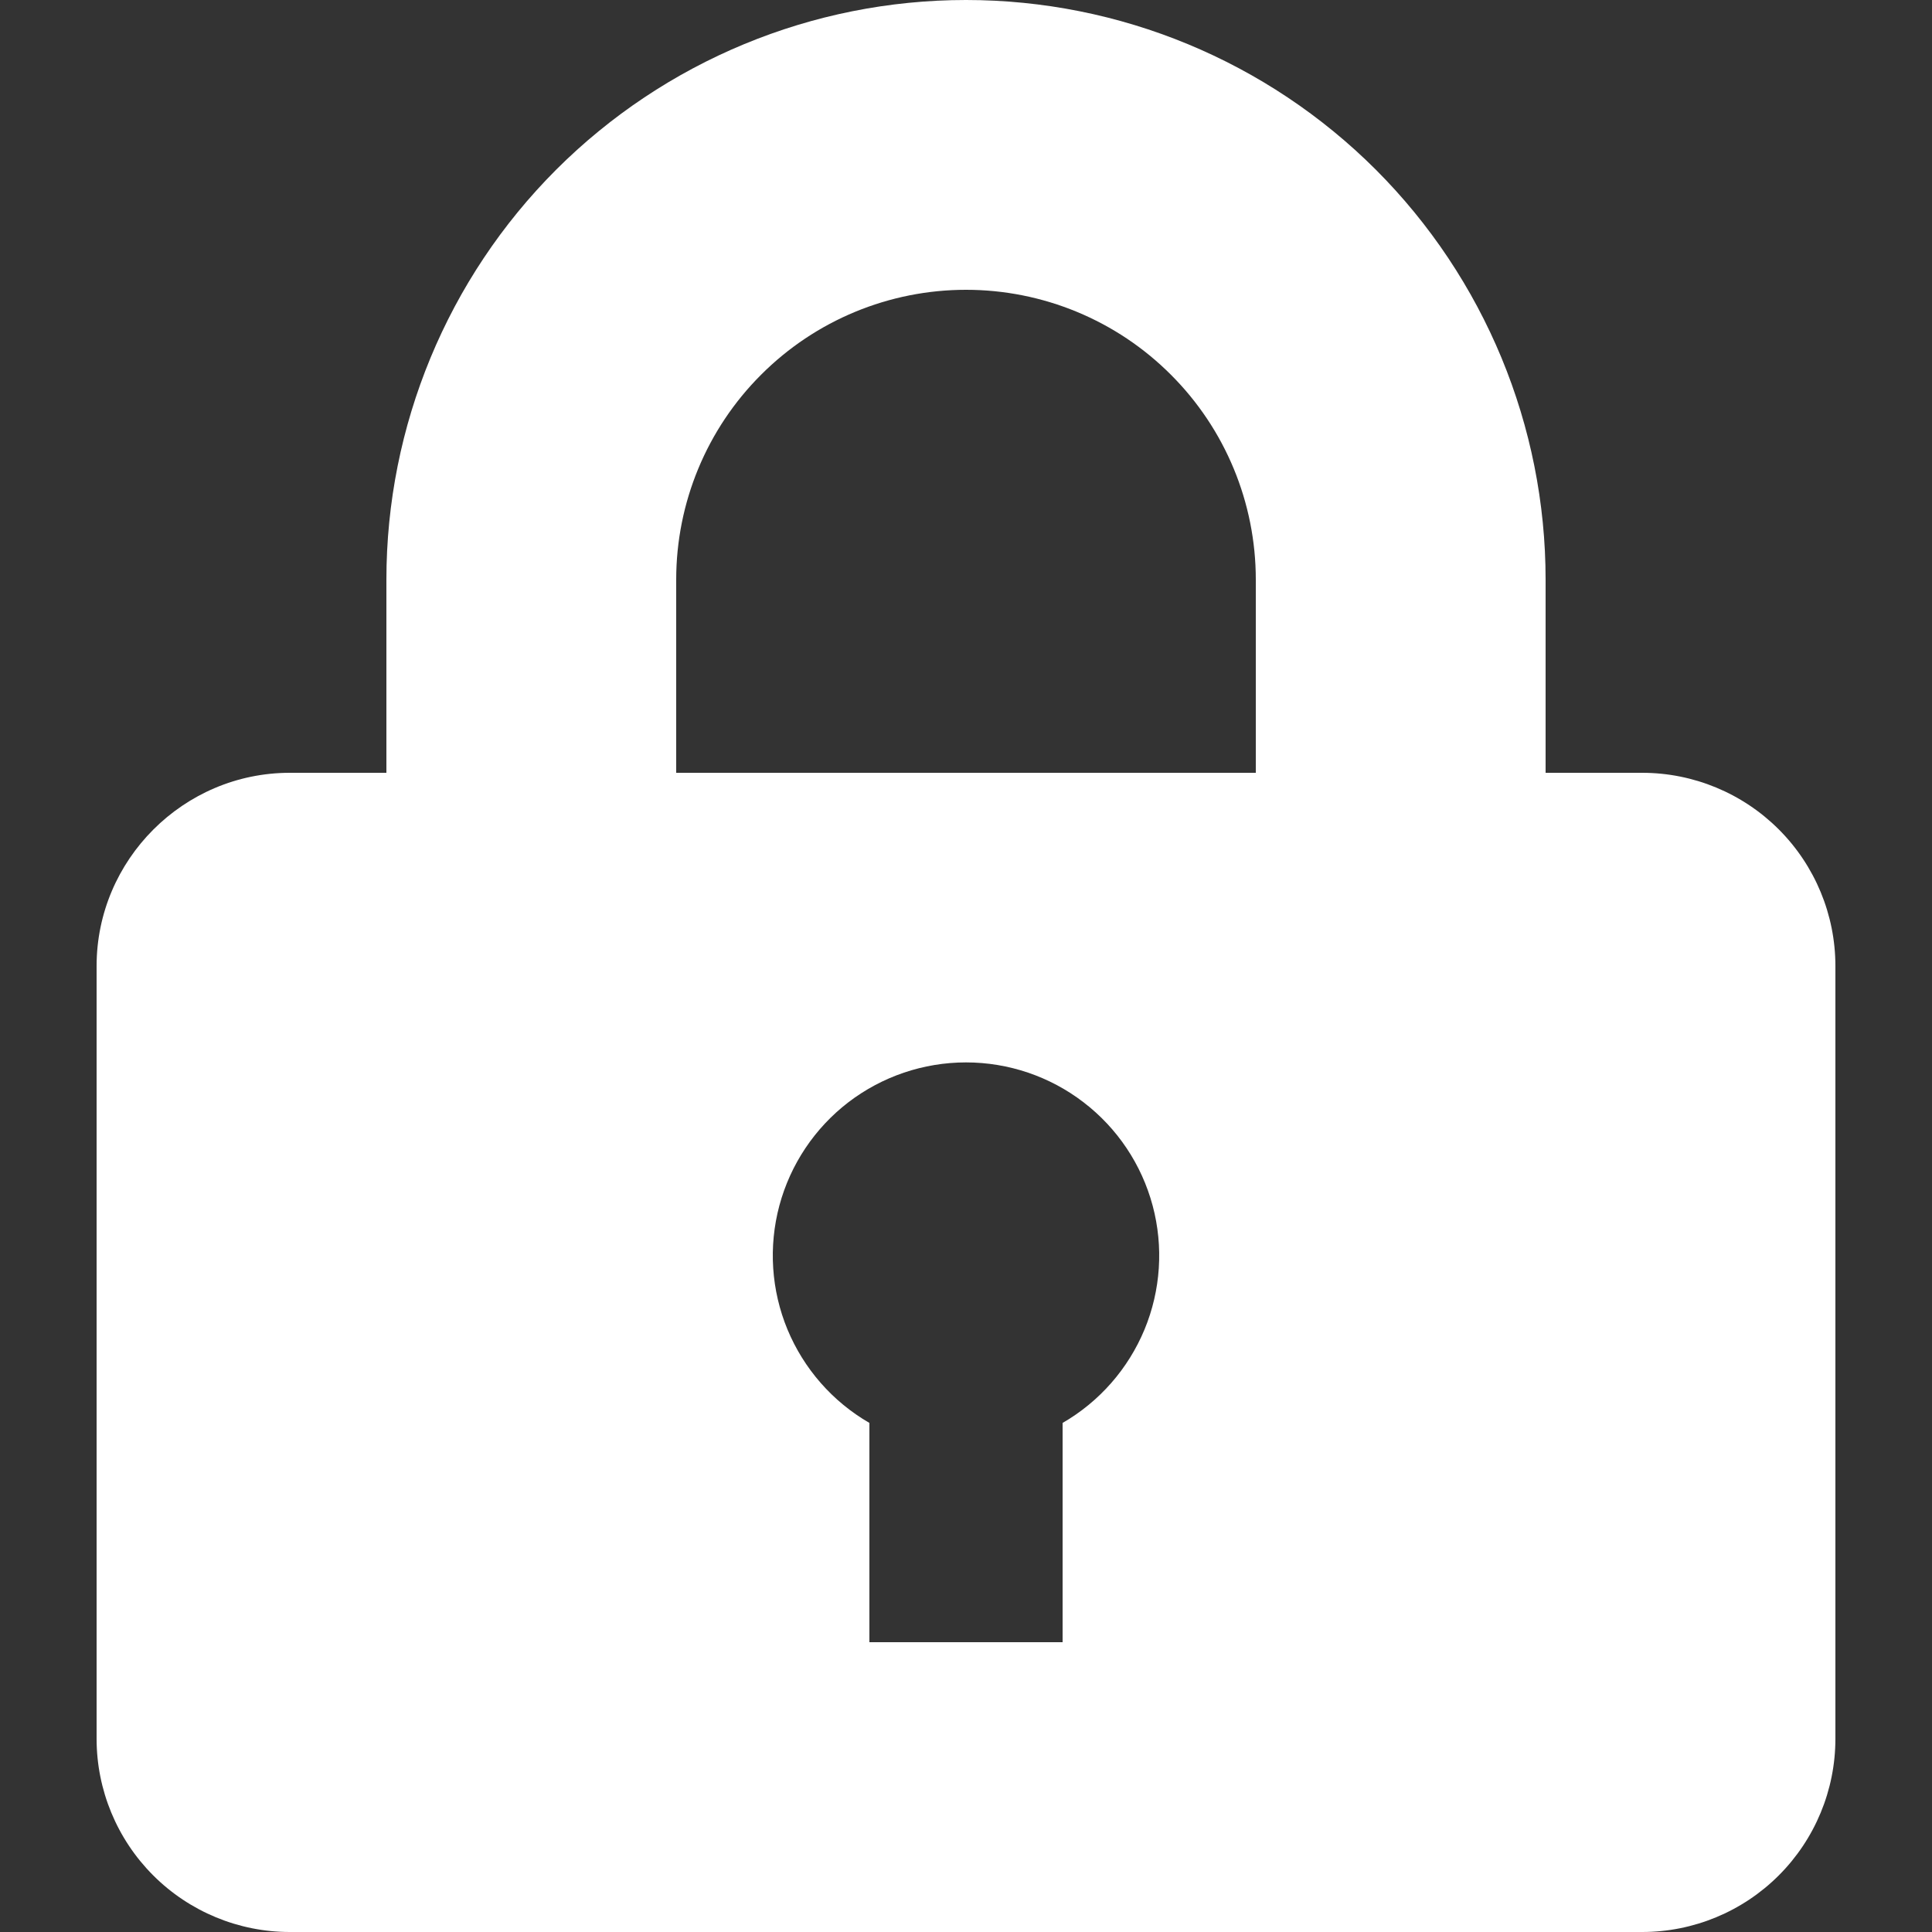 <svg width="20" height="20" viewBox="0 0 20 20" fill="none" xmlns="http://www.w3.org/2000/svg">
<rect x="0" y="0" width="20" height="20" fill="#333333" stroke="none"/>
<path d="M4 8V6C4 4.409 4.632 2.883 5.757 1.757C6.883 0.632 8.409 0 10 0C11.591 0 13.117 0.632 14.243 1.757C15.368 2.883 16 4.409 16 6V8H17C17.53 8 18.039 8.211 18.414 8.586C18.789 8.961 19 9.47 19 10V18C19 18.53 18.789 19.039 18.414 19.414C18.039 19.789 17.53 20 17 20H3C2.47 20 1.961 19.789 1.586 19.414C1.211 19.039 1 18.53 1 18V10C1 8.9 1.9 8 3 8H4ZM9 14.73V17H11V14.73C11.381 14.51 11.679 14.17 11.848 13.763C12.016 13.357 12.046 12.906 11.932 12.48C11.818 12.055 11.567 11.679 11.217 11.411C10.868 11.143 10.44 10.998 10 10.998C9.56 10.998 9.132 11.143 8.782 11.411C8.433 11.679 8.182 12.055 8.068 12.48C7.954 12.906 7.984 13.357 8.152 13.763C8.321 14.17 8.619 14.51 9 14.73ZM7 6V8H13V6C13 5.204 12.684 4.441 12.121 3.879C11.559 3.316 10.796 3 10 3C9.204 3 8.441 3.316 7.879 3.879C7.316 4.441 7 5.204 7 6Z" fill="white"/>
</svg>
